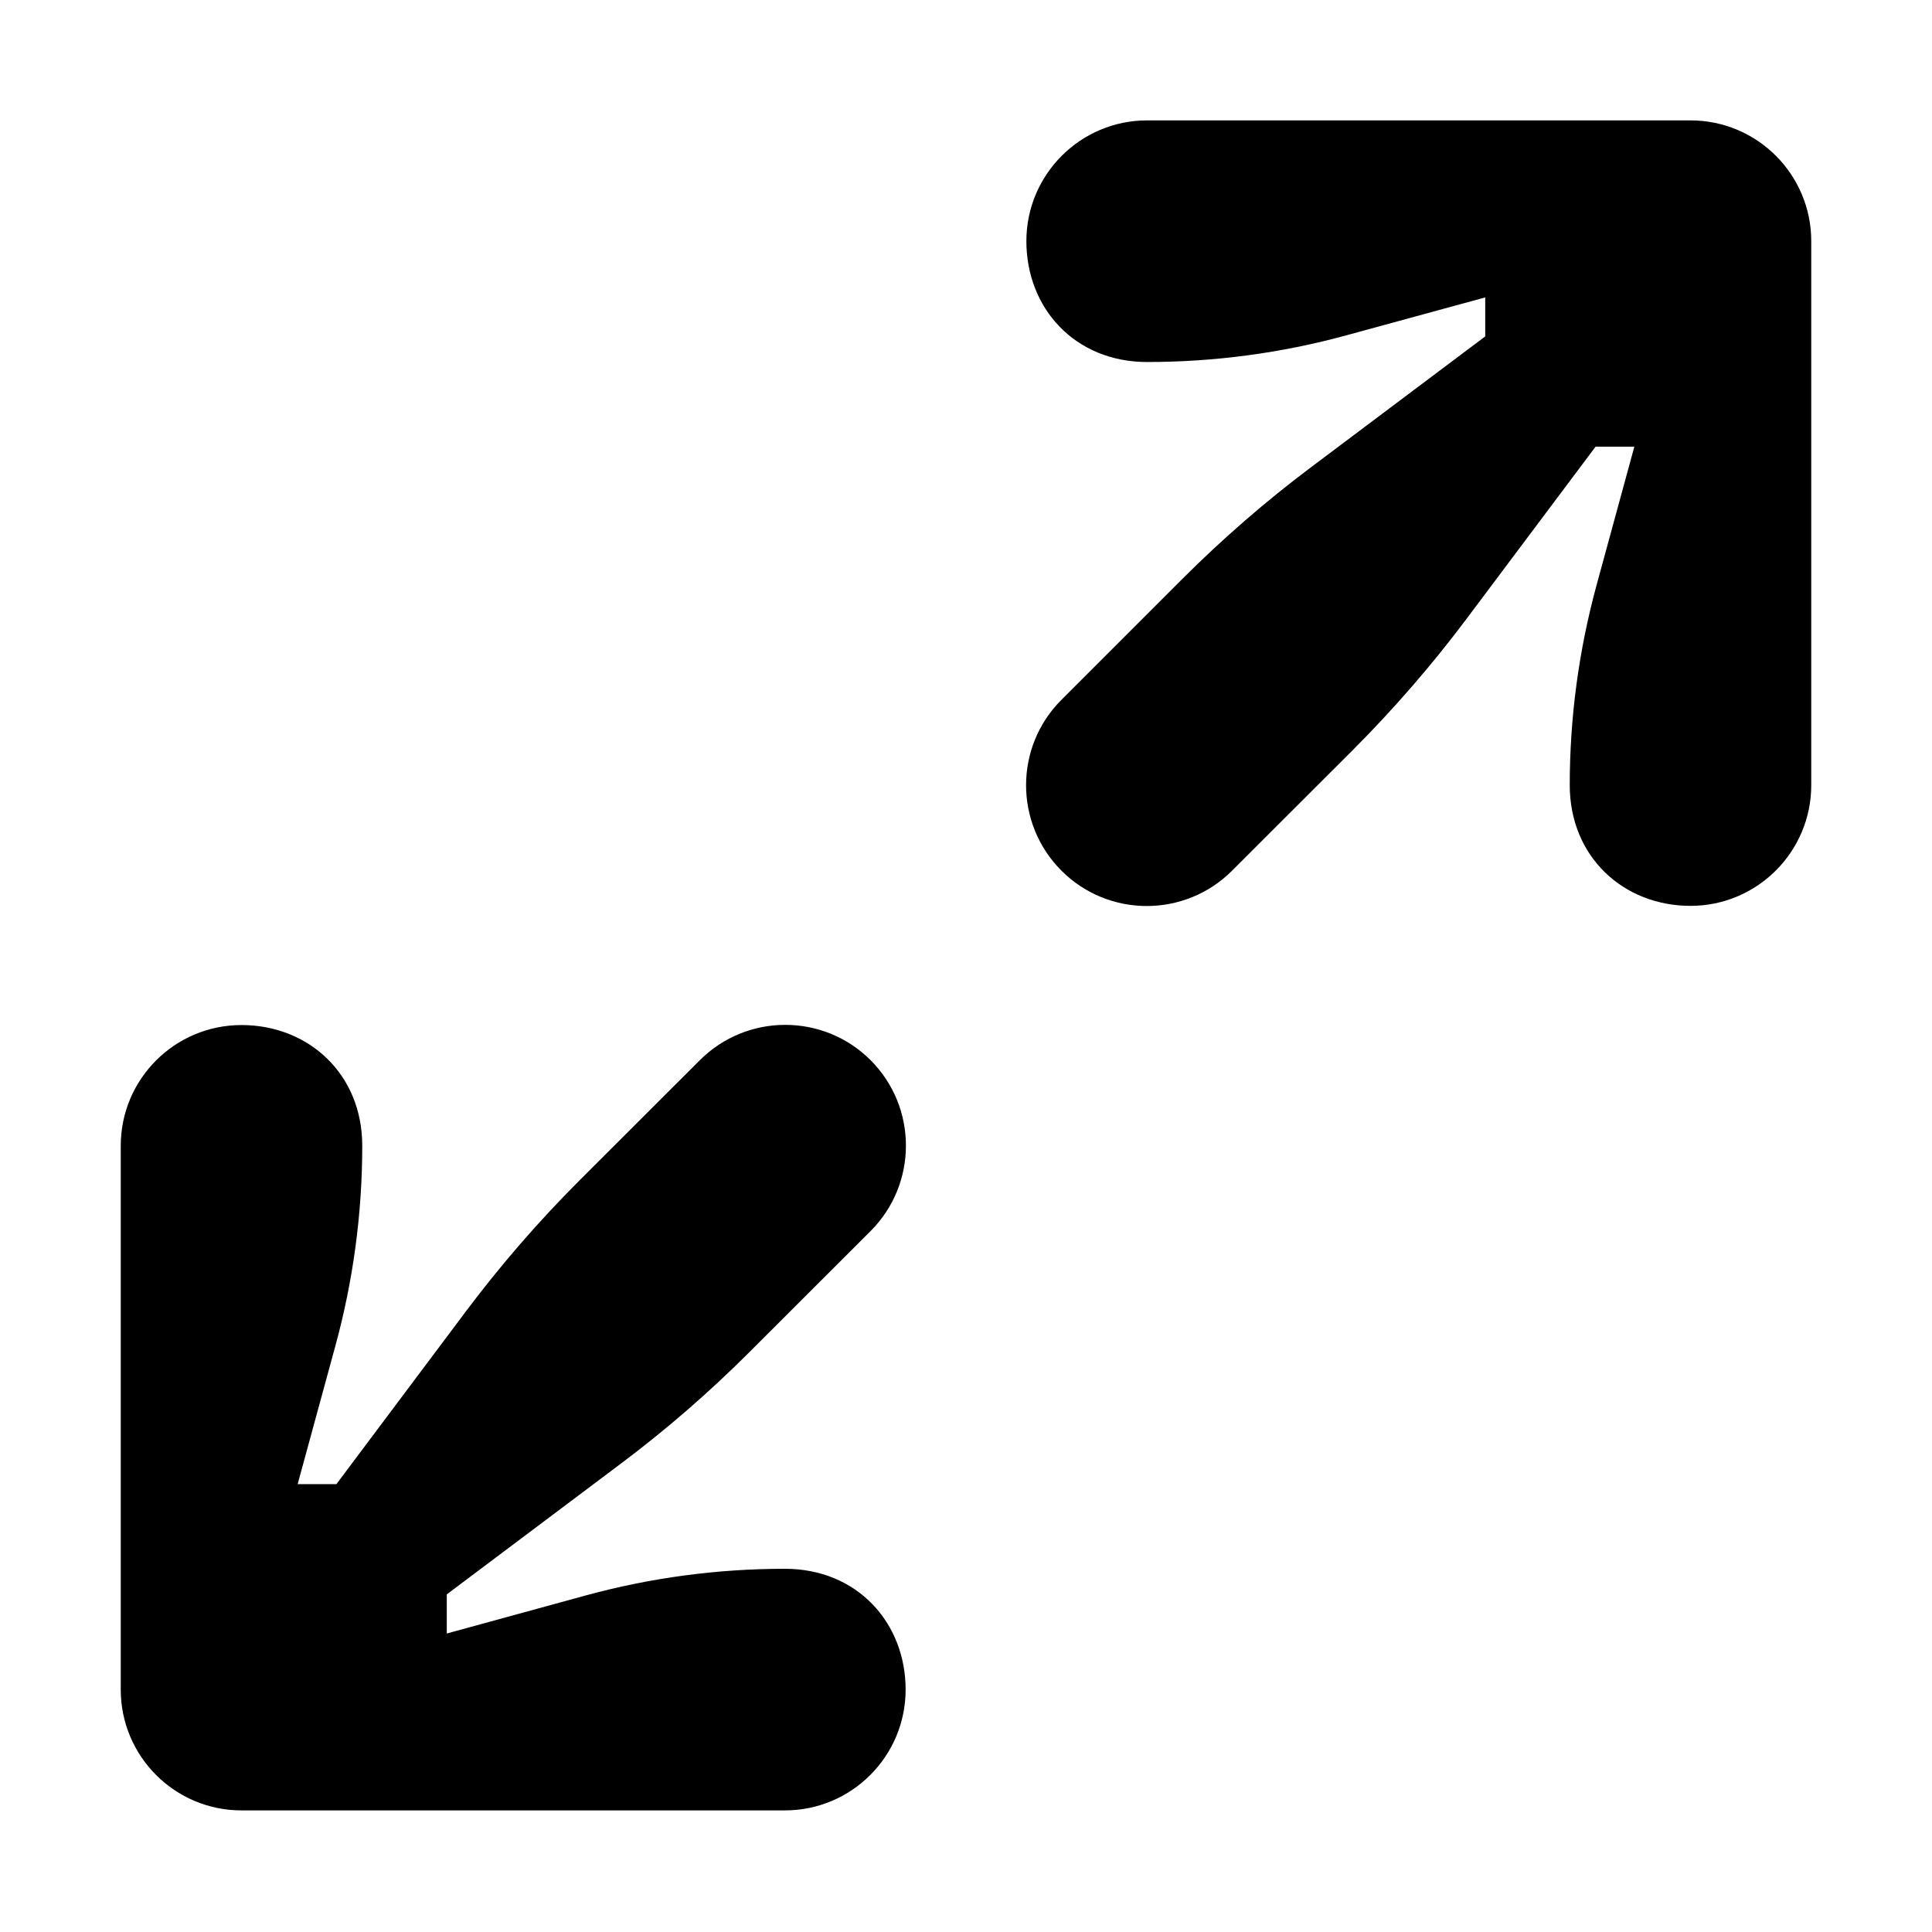 <svg width="16px" fill="currentColor" height="16px" viewBox="0 0 16 16"><path d="M12.3 2.786V2.463L11.15 2.777C10.613 2.924 10.057 2.998 9.5 2.998C8.9 2.998 8.5 2.551 8.5 1.997C8.5 1.445 8.948 0.997 9.5 0.997H14C14.552 0.997 15 1.445 15 1.997V6.502C15 7.054 14.552 7.502 14 7.502C13.448 7.502 13 7.099 13 6.502C13 5.942 13.075 5.386 13.222 4.846L13.535 3.699H13.214L12.137 5.136C11.852 5.515 11.541 5.873 11.207 6.208L10.204 7.21C9.814 7.601 9.18 7.601 8.79 7.21C8.4 6.819 8.4 6.186 8.79 5.796L9.794 4.792C10.127 4.46 10.482 4.151 10.858 3.869L12.3 2.786ZM3.7 13.204V13.528L4.85 13.213C5.388 13.066 5.942 12.992 6.5 12.992C7.1 12.992 7.5 13.44 7.5 13.993C7.5 14.545 7.052 14.993 6.5 14.993H2C1.448 14.993 1 14.545 1 13.993V9.489C1 8.936 1.448 8.489 2 8.489C2.552 8.489 3 8.891 3 9.489C3 10.048 2.925 10.605 2.778 11.144L2.465 12.291H2.786L3.863 10.854C4.148 10.475 4.458 10.117 4.793 9.782L5.796 8.78C6.186 8.39 6.82 8.39 7.21 8.78C7.6 9.171 7.6 9.804 7.21 10.195L6.206 11.198C5.874 11.53 5.518 11.839 5.142 12.121L3.7 13.204Z" fill="currentColor"></path></svg>